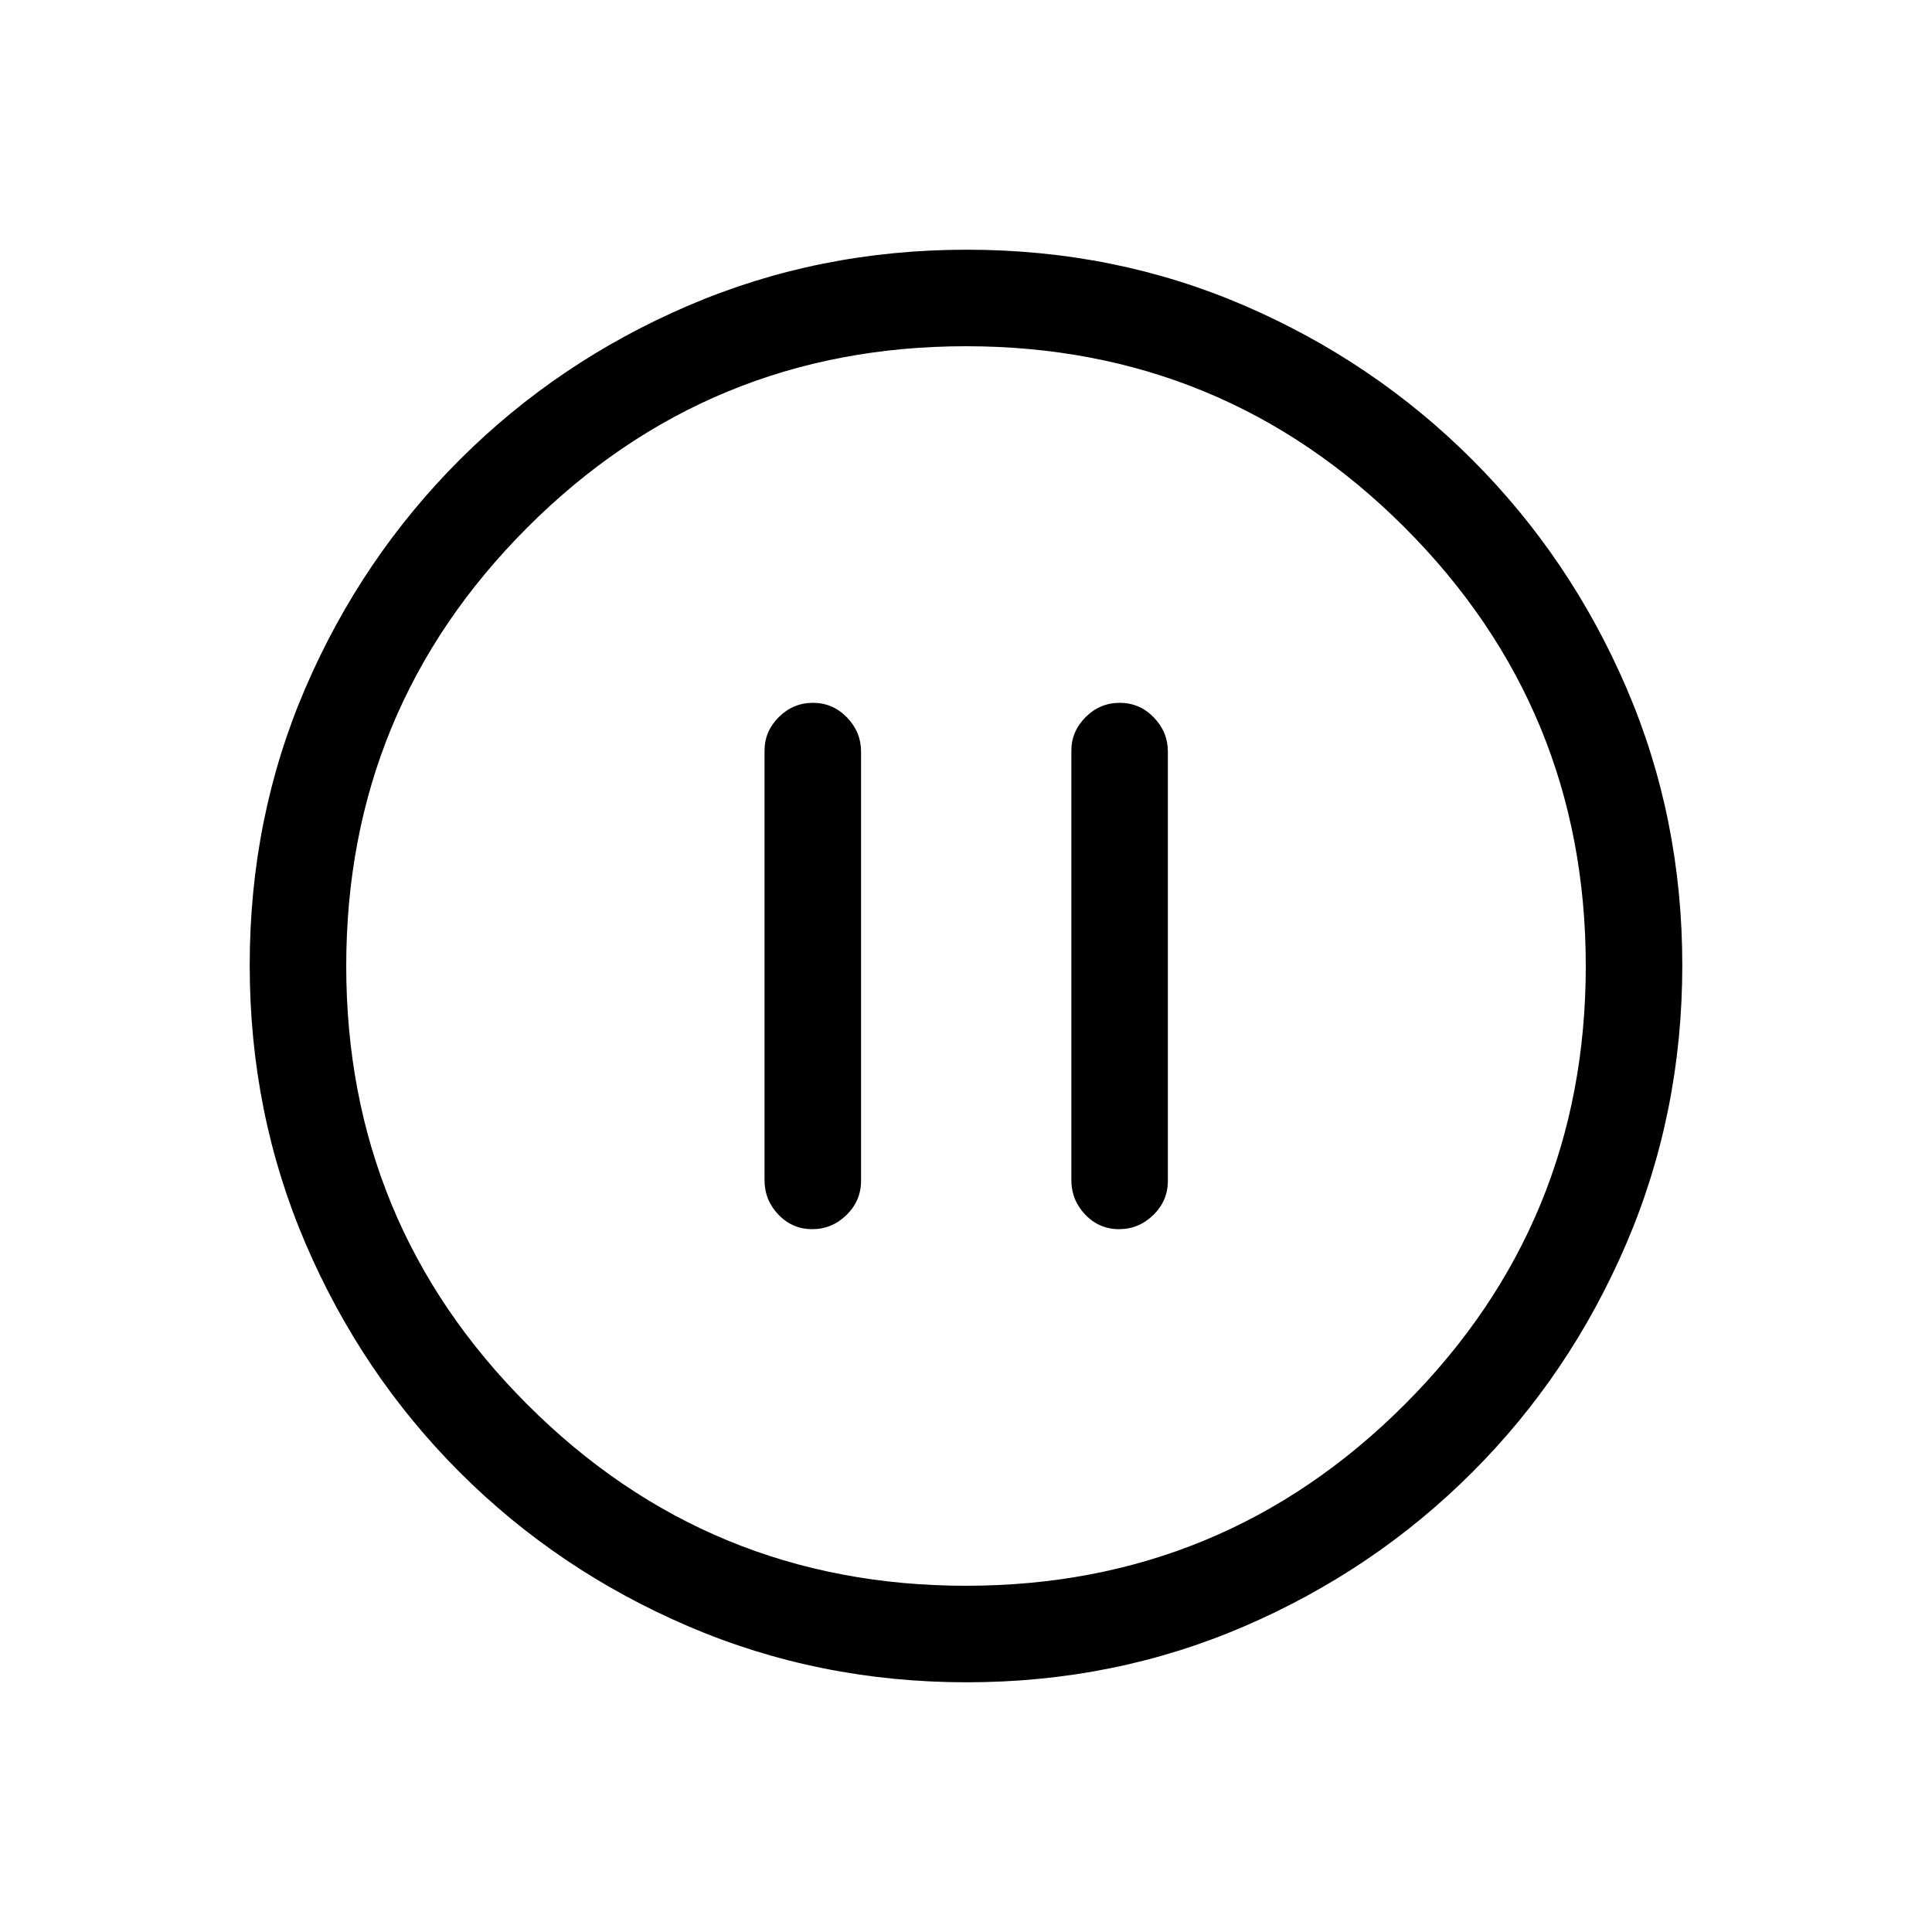 <svg xmlns="http://www.w3.org/2000/svg" height="20" viewBox="0 -960 960 960" width="20"><path d="M403.57-349.23q9.85 0 17.06-7.06 7.22-7.06 7.22-16.98V-586.6q0-9.7-7.02-16.93-7.01-7.24-16.86-7.24T387-603.69q-7.11 7.07-7.11 16.76v213.34q0 9.92 6.91 17.14 6.92 7.22 16.77 7.22Zm152.46 0q9.85 0 17.07-7.06 7.21-7.06 7.21-16.98V-586.6q0-9.7-7.02-16.93-7.01-7.24-16.86-7.24t-16.97 7.08q-7.11 7.07-7.11 16.76v213.34q0 9.92 6.91 17.14 6.92 7.22 16.77 7.22Zm-75.66 225.15q-73.43 0-138.34-27.82-64.92-27.83-113.66-76.6-48.73-48.77-76.51-113.51-27.78-64.74-27.78-138.36 0-73.69 27.82-138.1 27.83-64.42 76.6-113.16 48.77-48.73 113.51-76.51 64.74-27.78 138.36-27.78 73.69 0 138.1 27.82 64.42 27.83 113.16 76.6 48.73 48.77 76.51 113.28 27.78 64.51 27.78 137.85 0 73.43-27.82 138.34-27.83 64.92-76.6 113.66-48.77 48.73-113.28 76.51-64.51 27.78-137.85 27.78Zm-.38-47.96q127.89 0 217.93-90.02 90.04-90.03 90.04-217.93 0-127.89-90.02-217.93-90.03-90.04-217.93-90.04-127.89 0-217.93 90.02-90.04 90.03-90.04 217.93 0 127.89 90.02 217.93 90.03 90.04 217.93 90.04ZM480-480Z"/></svg>